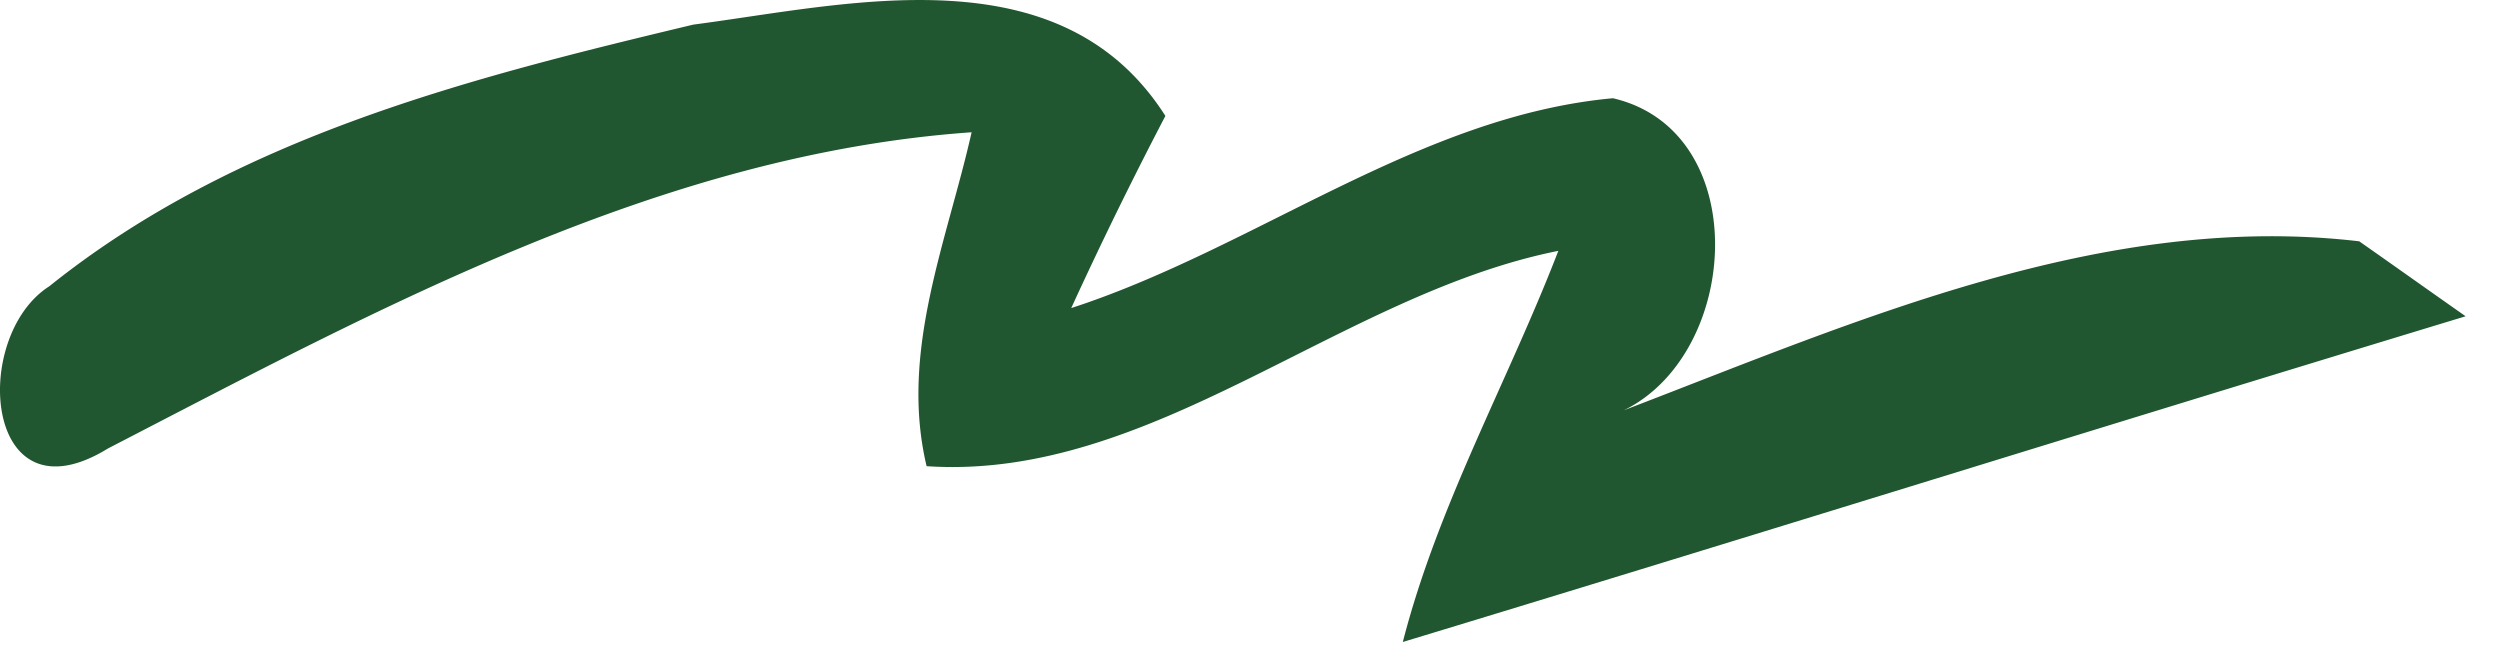 <svg width="65" height="17" fill="none" xmlns="http://www.w3.org/2000/svg"><path d="M1.282 7.443C6.142 3.546 12.244 2.023 18.026.64 22.07.11 27.57-1.273 30.3 3.014a108.901 108.901 0 0 0-2.448 4.996c4.79-1.559 9.046-4.996 14.084-5.456 3.654.85 3.334 6.626.283 8.114 6.102-2.339 12.487-5.173 19.121-4.394.71.496 2.057 1.453 2.767 1.949-9.223 2.8-18.411 5.67-27.634 8.469.922-3.58 2.731-6.768 4.044-10.17-5.676 1.134-10.572 5.988-16.425 5.599-.71-2.977.532-5.847 1.17-8.682-8.052.567-15.324 4.536-22.454 8.221C-.42 13.644-.775 8.754 1.282 7.443Z" fill="#215730"/></svg>
